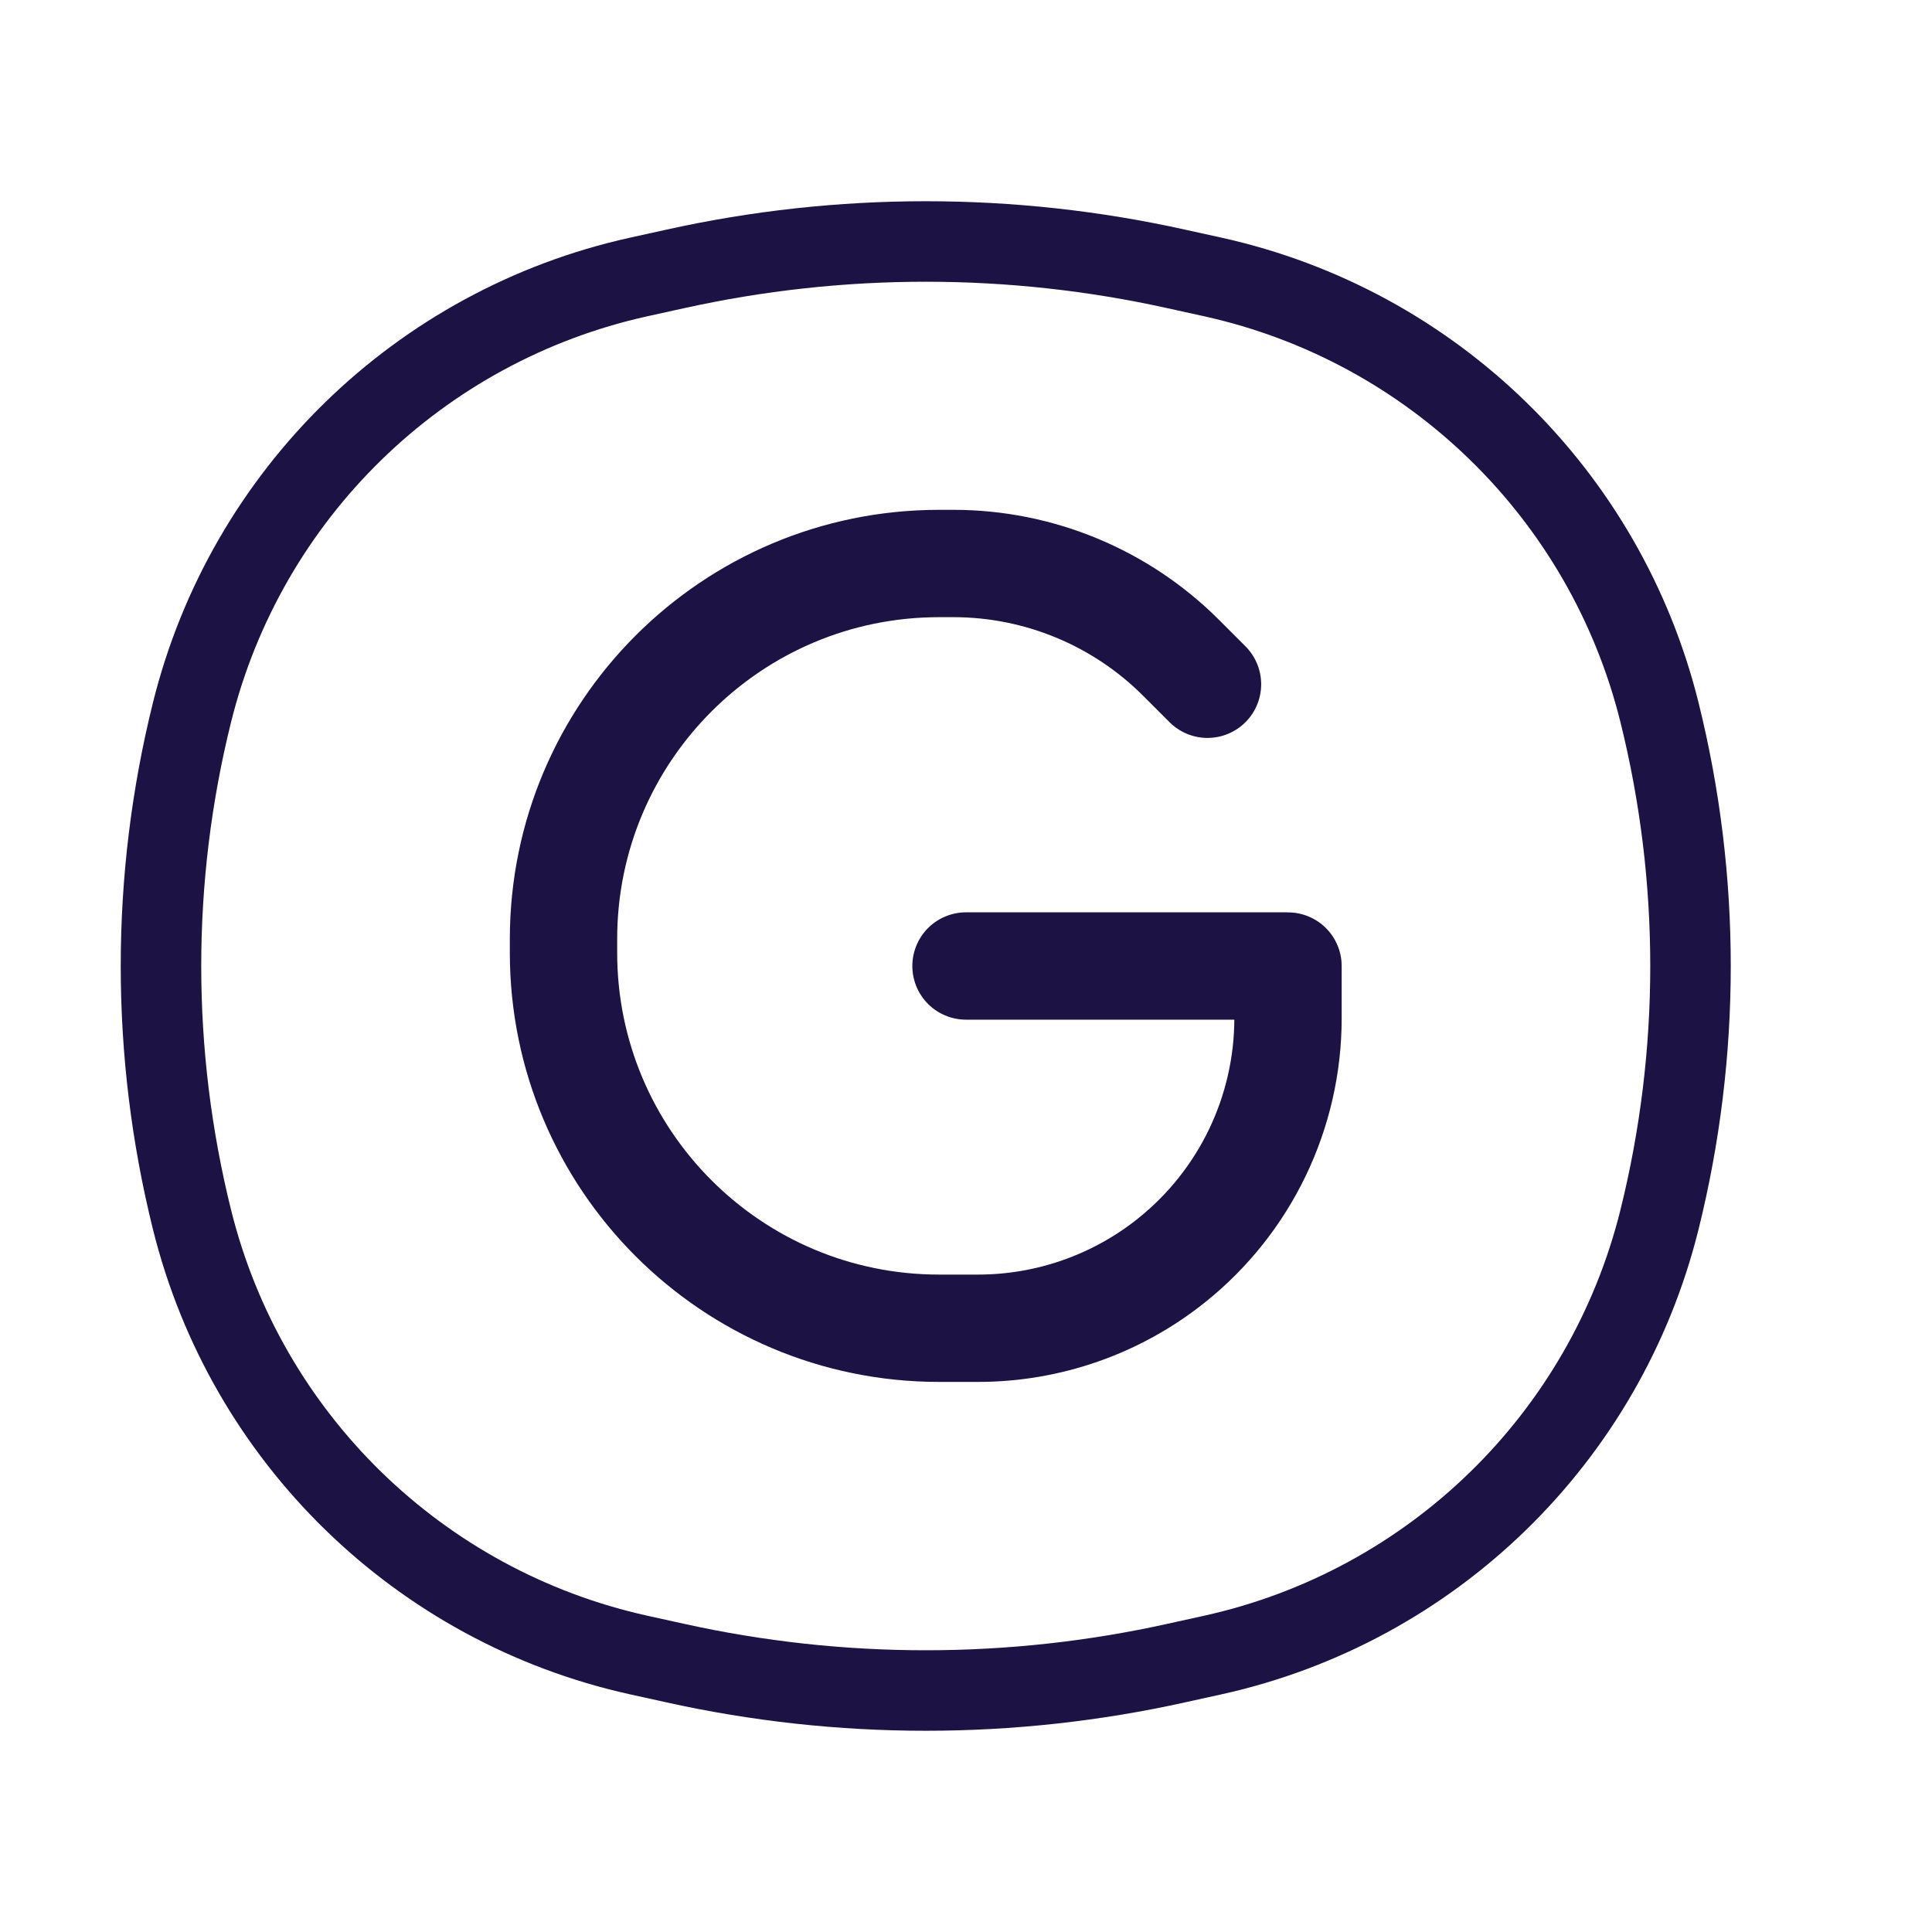 <svg width="36" height="36" viewBox="0 0 36 36" fill="none" xmlns="http://www.w3.org/2000/svg">
<path d="M22.5 12.75L22.007 12.257C20.882 11.132 19.356 10.5 17.765 10.5H17.5C13.634 10.5 10.5 13.634 10.5 17.5L10.5 17.625L10.5 17.75C10.5 21.616 13.634 24.75 17.5 24.75H18.224C19.535 24.75 20.808 24.304 21.832 23.484V23.484C23.202 22.388 24 20.729 24 18.974V18.001C24 18 24 18 23.999 18H18" stroke="#1C1243" stroke-width="2" stroke-linecap="round"/>
<path d="M12.577 5.012L11.896 5.162C7.809 6.068 4.587 9.21 3.578 13.273C2.807 16.377 2.807 19.623 3.578 22.727C4.587 26.79 7.809 29.932 11.896 30.838L12.577 30.988C15.655 31.671 18.845 31.671 21.923 30.988L22.604 30.838C26.691 29.932 29.913 26.79 30.922 22.727C31.693 19.623 31.693 16.377 30.922 13.273C29.913 9.21 26.691 6.068 22.604 5.162L21.923 5.012C18.845 4.329 15.655 4.329 12.577 5.012Z" stroke="#1C1243" stroke-width="1.5" stroke-linecap="round"/>
</svg>
